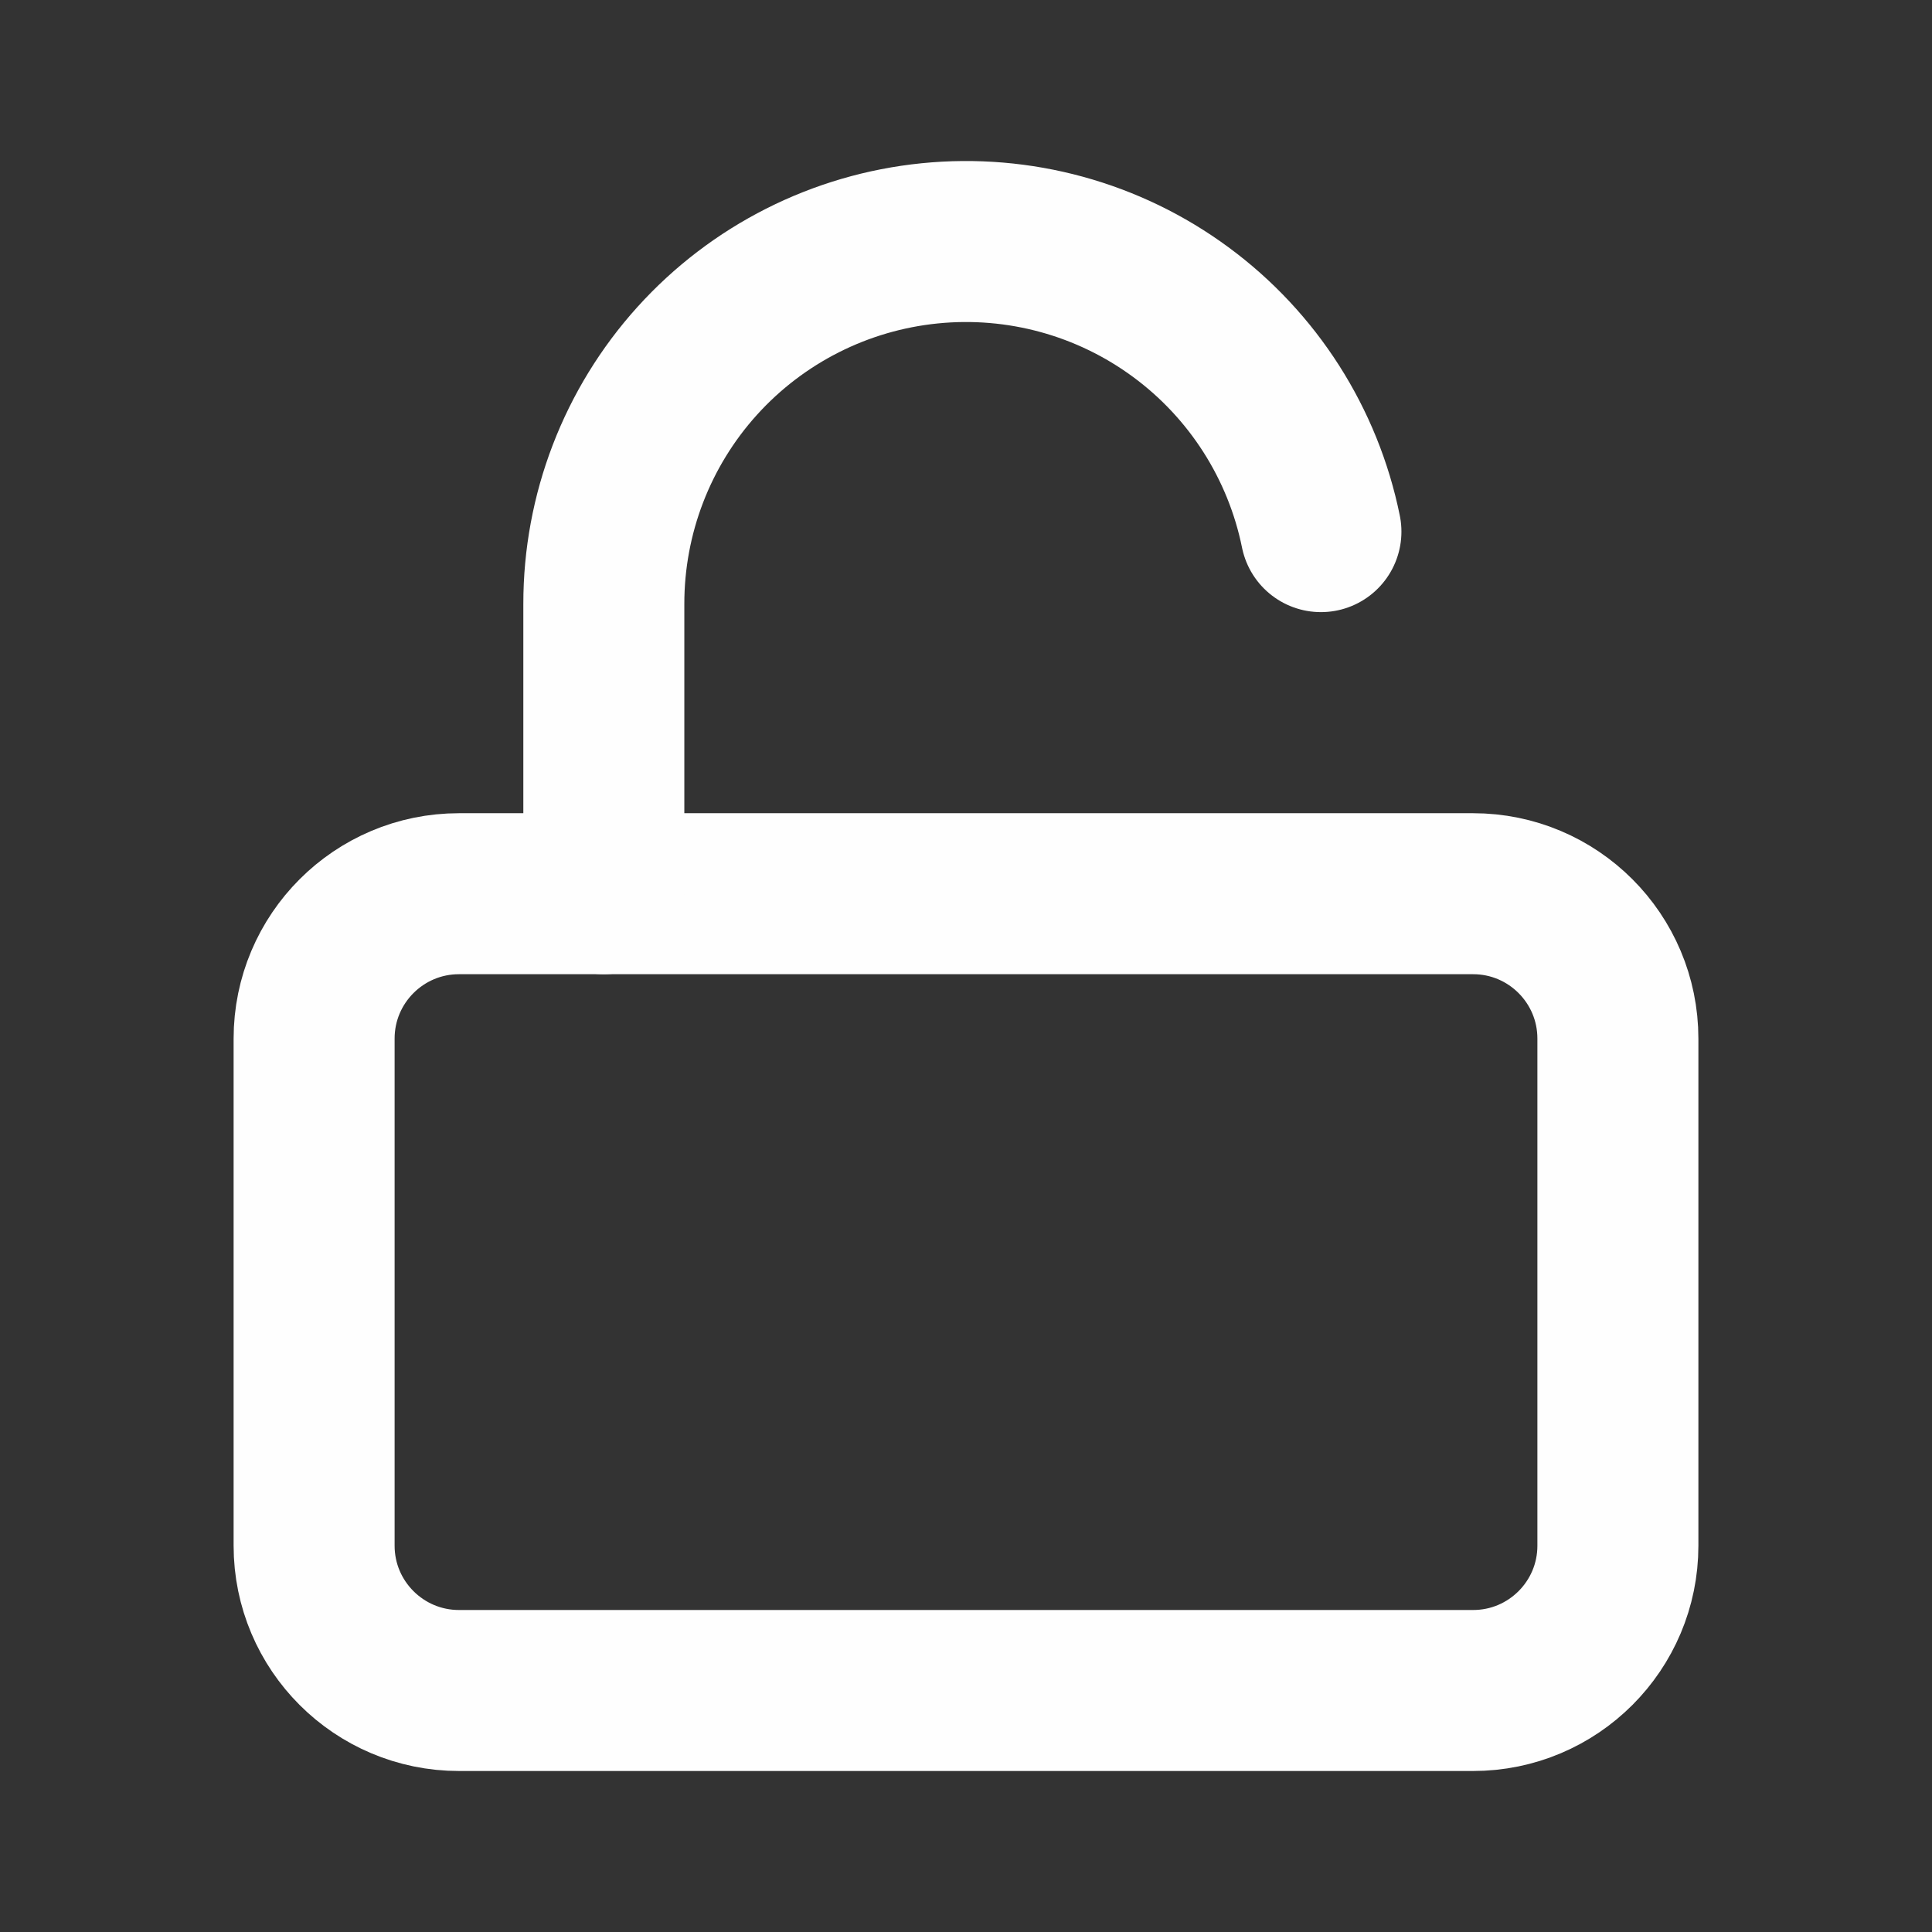 <svg width="24" height="24" viewBox="0 0 24 24" fill="none" xmlns="http://www.w3.org/2000/svg">
<rect x="0" y="0" width="24" height="24" fill="#333333" stroke="none"/>
<path d="M18.299 11.102H5.702C4.708 11.102 3.902 11.908 3.902 12.902V19.201C3.902 20.194 4.708 21 5.702 21H18.299C19.293 21 20.098 20.194 20.098 19.201V12.902C20.098 11.908 19.293 11.102 18.299 11.102Z" stroke="#FEFEFE" stroke-width="2" stroke-linecap="round" stroke-linejoin="round"/>
<path d="M7.501 11.102V7.503C7.5 6.388 7.913 5.311 8.661 4.483C9.409 3.655 10.438 3.135 11.548 3.023C12.658 2.911 13.77 3.215 14.668 3.877C15.566 4.538 16.187 5.51 16.409 6.604" stroke="#FEFEFE" stroke-width="2" stroke-linecap="round" stroke-linejoin="round"/>
</svg>

